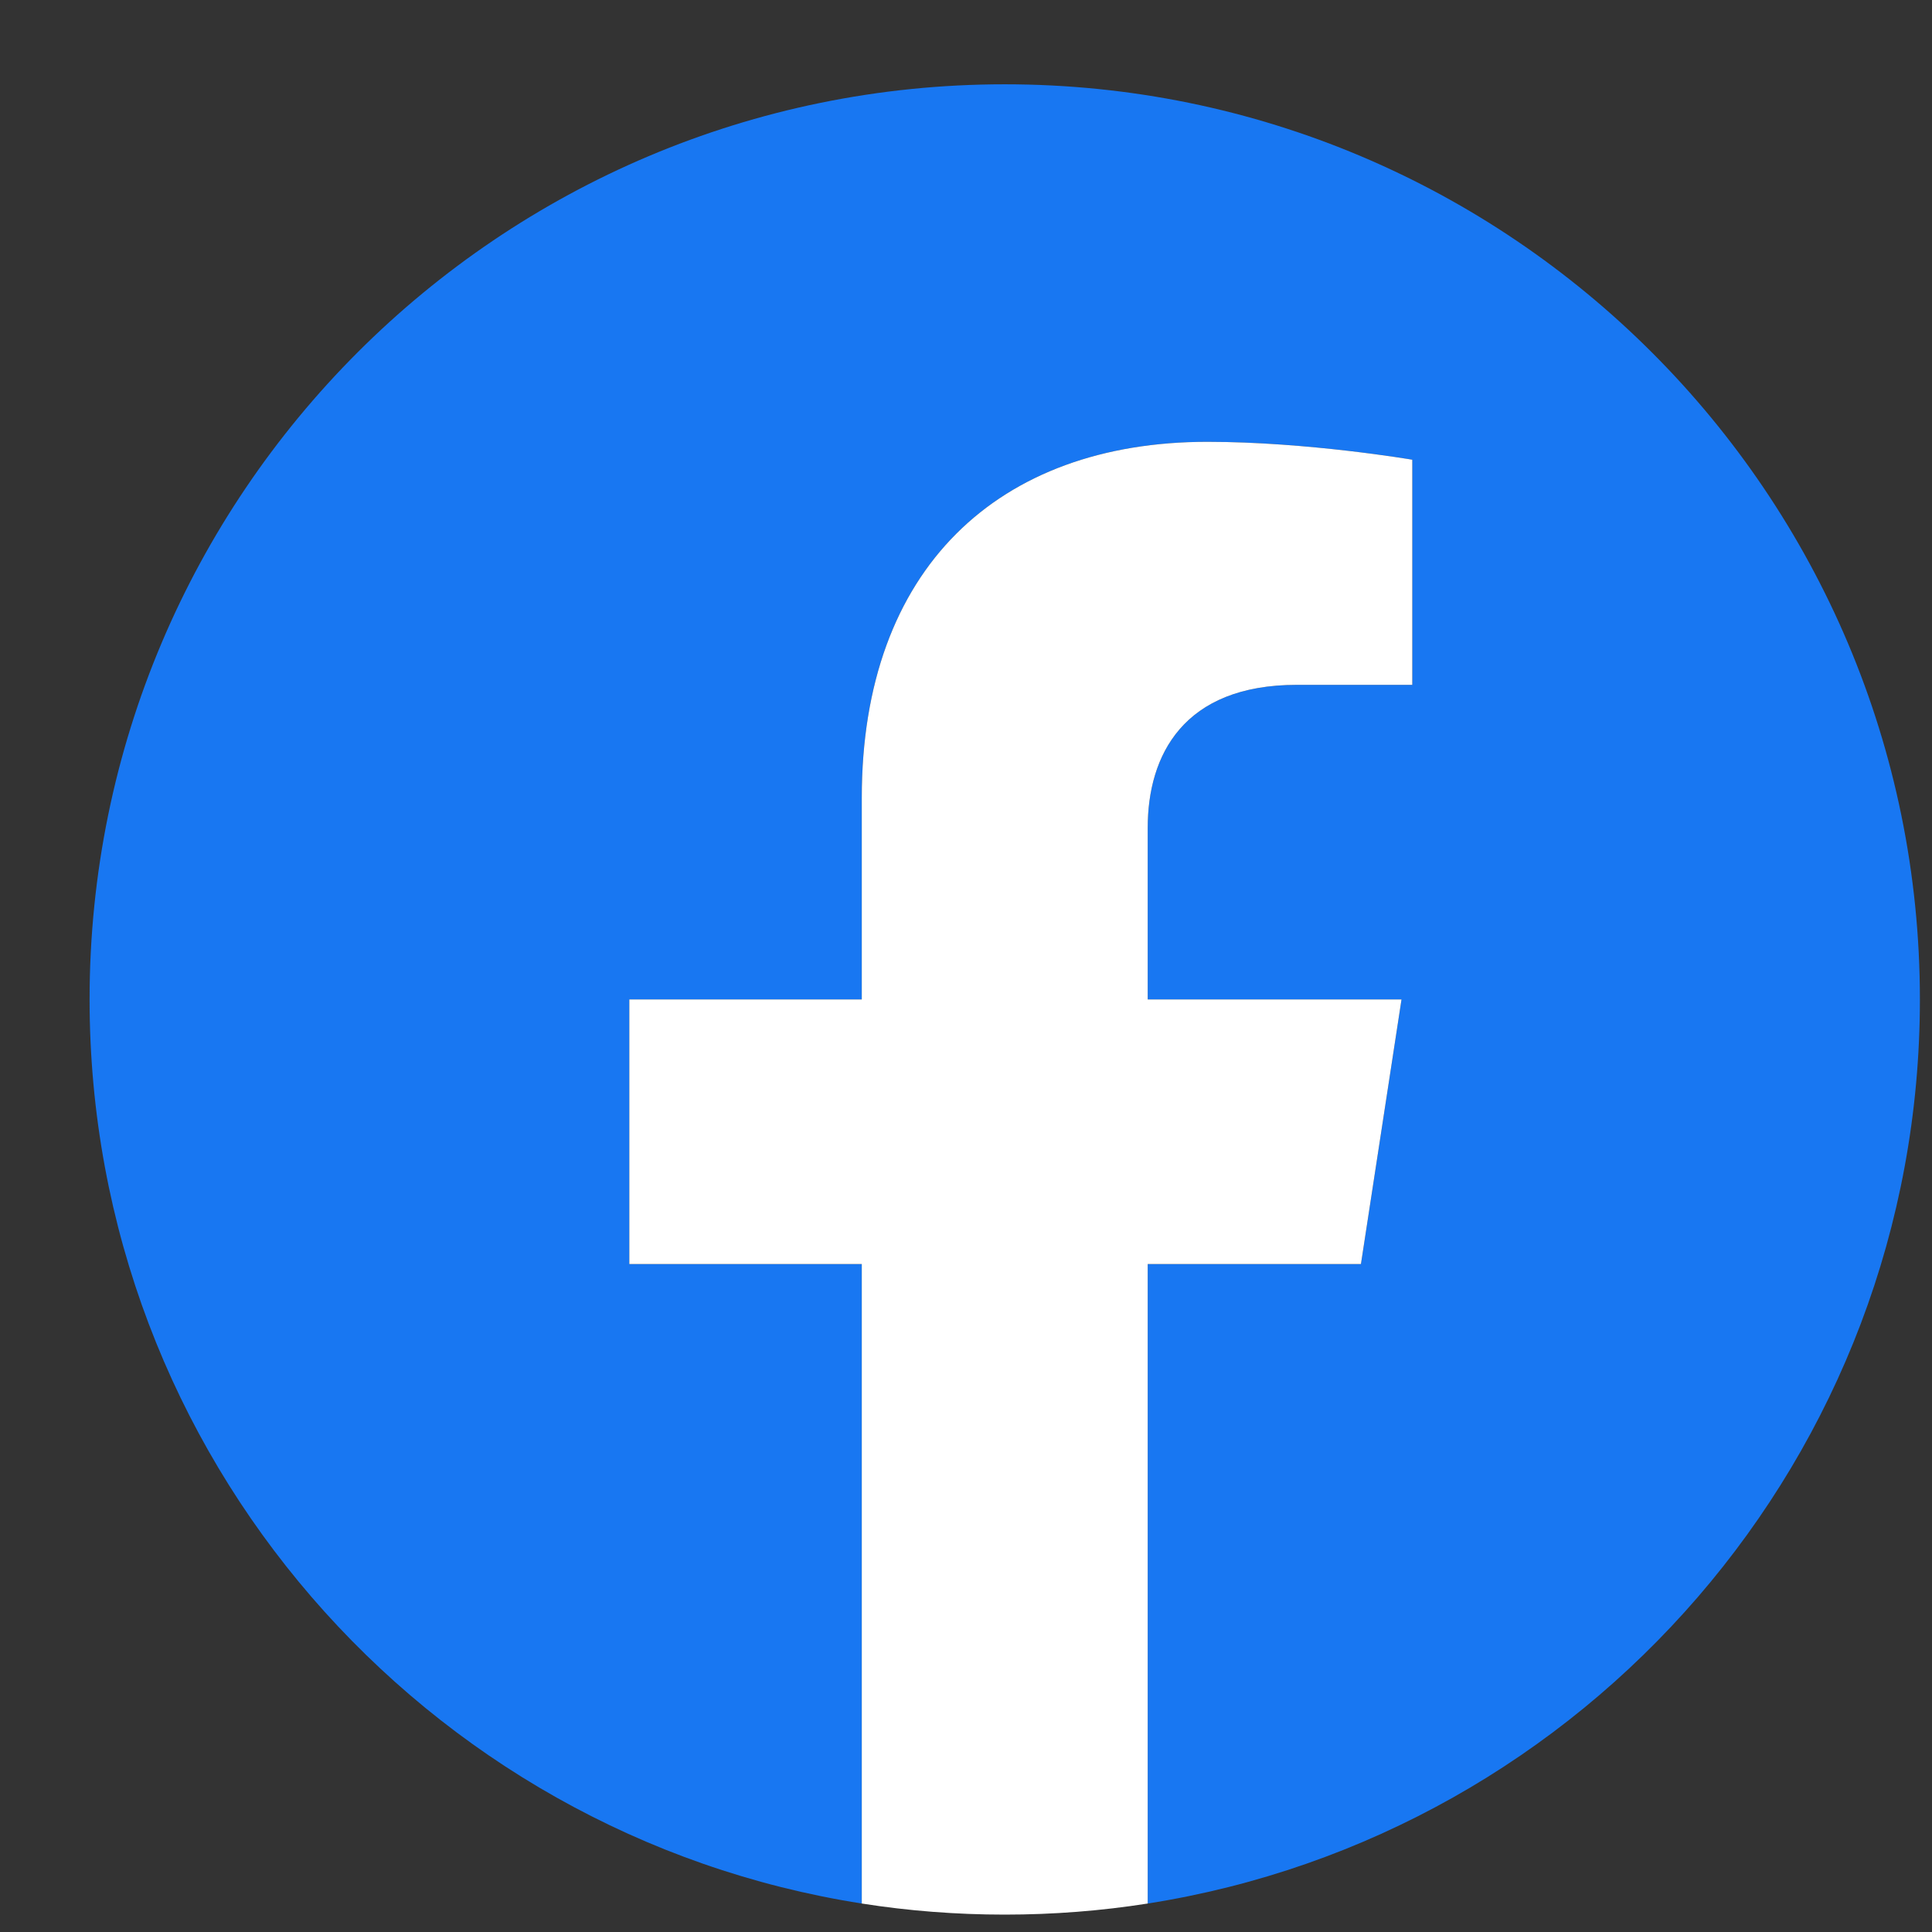 <svg width="19" height="19" viewBox="0 0 19 19" fill="none" xmlns="http://www.w3.org/2000/svg">
<rect x="0" y="0" width="19" height="19" fill="#333333" stroke="none"/>
<g clip-path="url(#clip0_699_4197)">
<path d="M18.881 9.829C18.881 14.321 15.589 18.045 11.287 18.72V12.431H13.384L13.783 9.829H11.287V8.141C11.287 7.429 11.636 6.735 12.754 6.735H13.889V4.521C13.889 4.521 12.859 4.345 11.874 4.345C9.818 4.345 8.475 5.591 8.475 7.846V9.829H6.189V12.431H8.475V18.72C4.172 18.045 0.881 14.321 0.881 9.829C0.881 4.859 4.91 0.829 9.881 0.829C14.851 0.829 18.881 4.859 18.881 9.829Z" fill="#1877F2"/>
<path d="M13.384 12.431L13.783 9.829H11.287V8.141C11.287 7.429 11.636 6.735 12.754 6.735H13.889V4.521C13.889 4.521 12.859 4.345 11.874 4.345C9.818 4.345 8.475 5.591 8.475 7.846V9.829H6.189V12.431H8.475V18.72C8.933 18.792 9.402 18.829 9.881 18.829C10.359 18.829 10.829 18.792 11.287 18.72V12.431H13.384Z" fill="white"/>
</g>
<defs>
<clipPath id="clip0_699_4197">
<rect width="18" height="18" fill="white" transform="translate(0.881 0.829)"/>
</clipPath>
</defs>
</svg>
